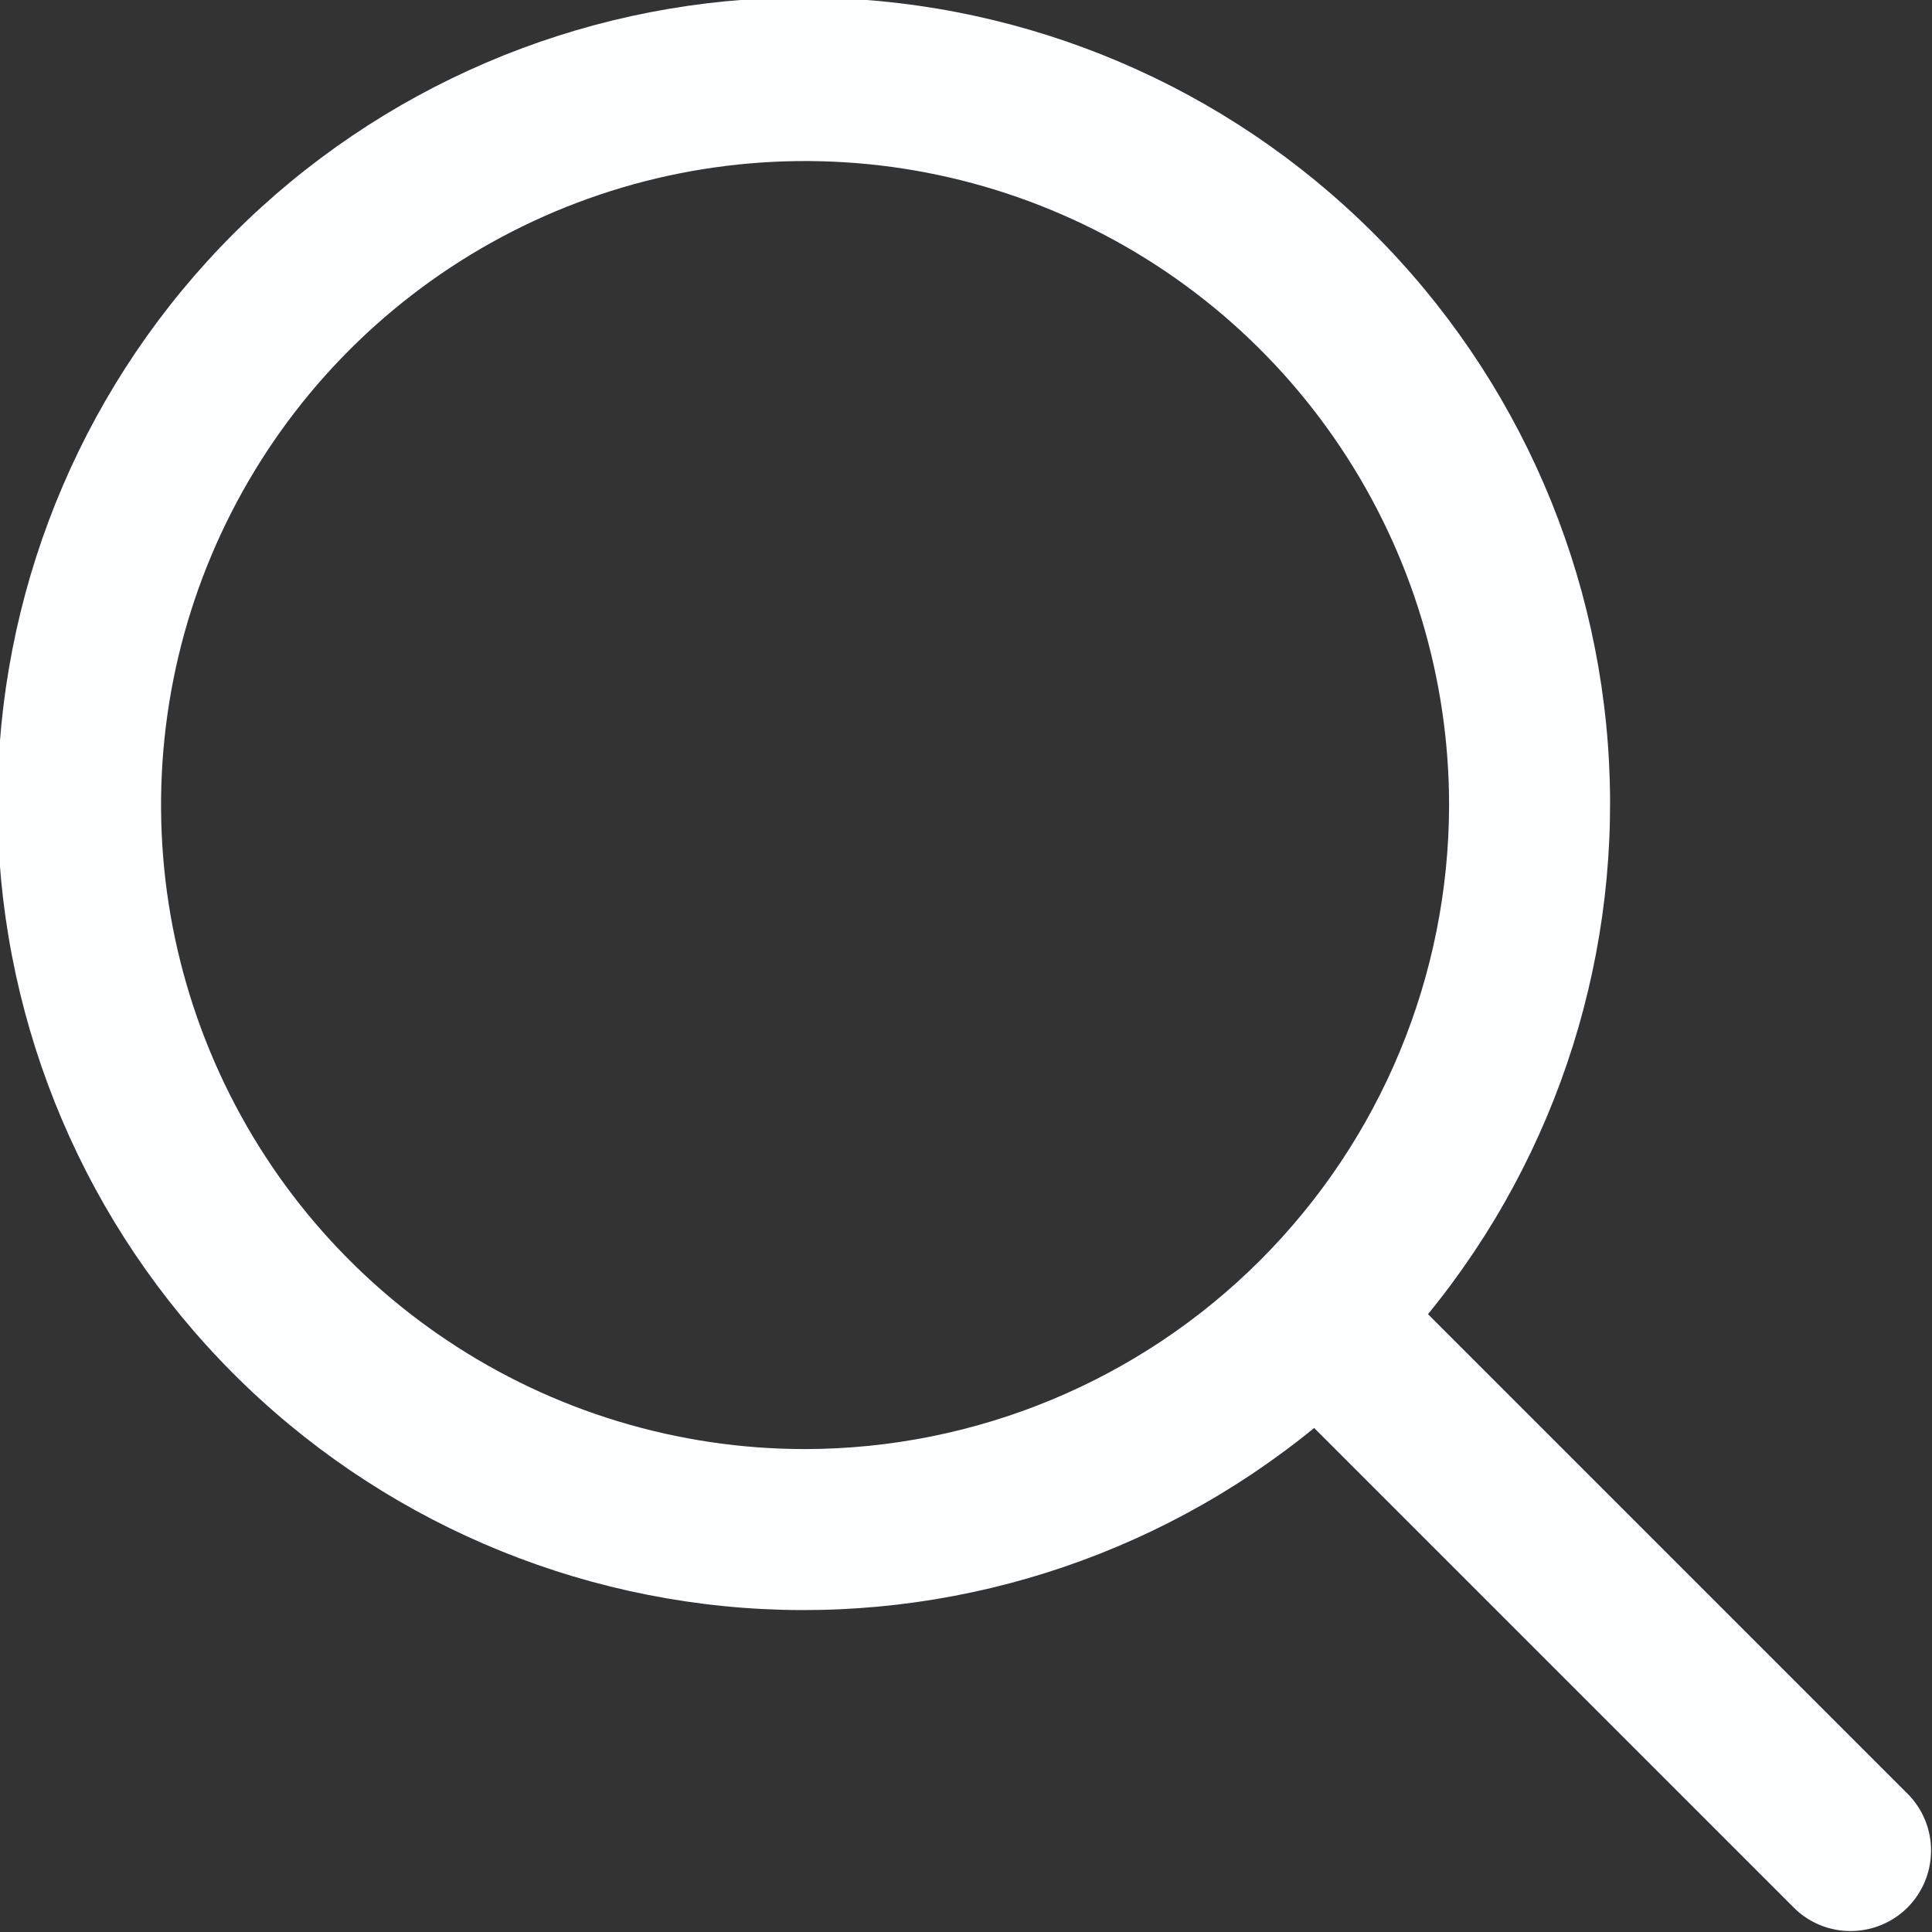 <svg width="24" height="24" viewBox="0 0 24 24" fill="none" xmlns="http://www.w3.org/2000/svg">
<rect x="0" y="0" width="24" height="24" fill="#333333" stroke="none"/>
<g clip-path="url(#clip0_1_5282)">
<path d="M23.708 22.294L17.739 16.325C19.365 14.335 20.165 11.797 19.973 9.234C19.78 6.672 18.61 4.281 16.704 2.557C14.799 0.833 12.303 -0.092 9.734 -0.028C7.165 0.036 4.719 1.085 2.902 2.902C1.085 4.719 0.036 7.165 -0.028 9.734C-0.092 12.303 0.833 14.799 2.557 16.704C4.281 18.61 6.672 19.78 9.234 19.973C11.797 20.165 14.335 19.365 16.325 17.739L22.294 23.708C22.482 23.89 22.735 23.991 22.997 23.988C23.259 23.986 23.51 23.881 23.696 23.696C23.881 23.51 23.986 23.259 23.988 22.997C23.991 22.735 23.89 22.482 23.708 22.294ZM10.001 18.001C8.419 18.001 6.872 17.532 5.556 16.652C4.241 15.774 3.215 14.524 2.61 13.062C2.004 11.6 1.846 9.992 2.154 8.44C2.463 6.888 3.225 5.463 4.344 4.344C5.463 3.225 6.888 2.463 8.44 2.154C9.992 1.846 11.6 2.004 13.062 2.61C14.524 3.215 15.774 4.241 16.652 5.556C17.532 6.872 18.001 8.419 18.001 10.001C17.998 12.122 17.155 14.155 15.655 15.655C14.155 17.155 12.122 17.998 10.001 18.001Z" fill="#FCFEFF"/>
</g>
<defs>
<clipPath id="clip0_1_5282">
<rect width="24" height="24" fill="white"/>
</clipPath>
</defs>
</svg>
